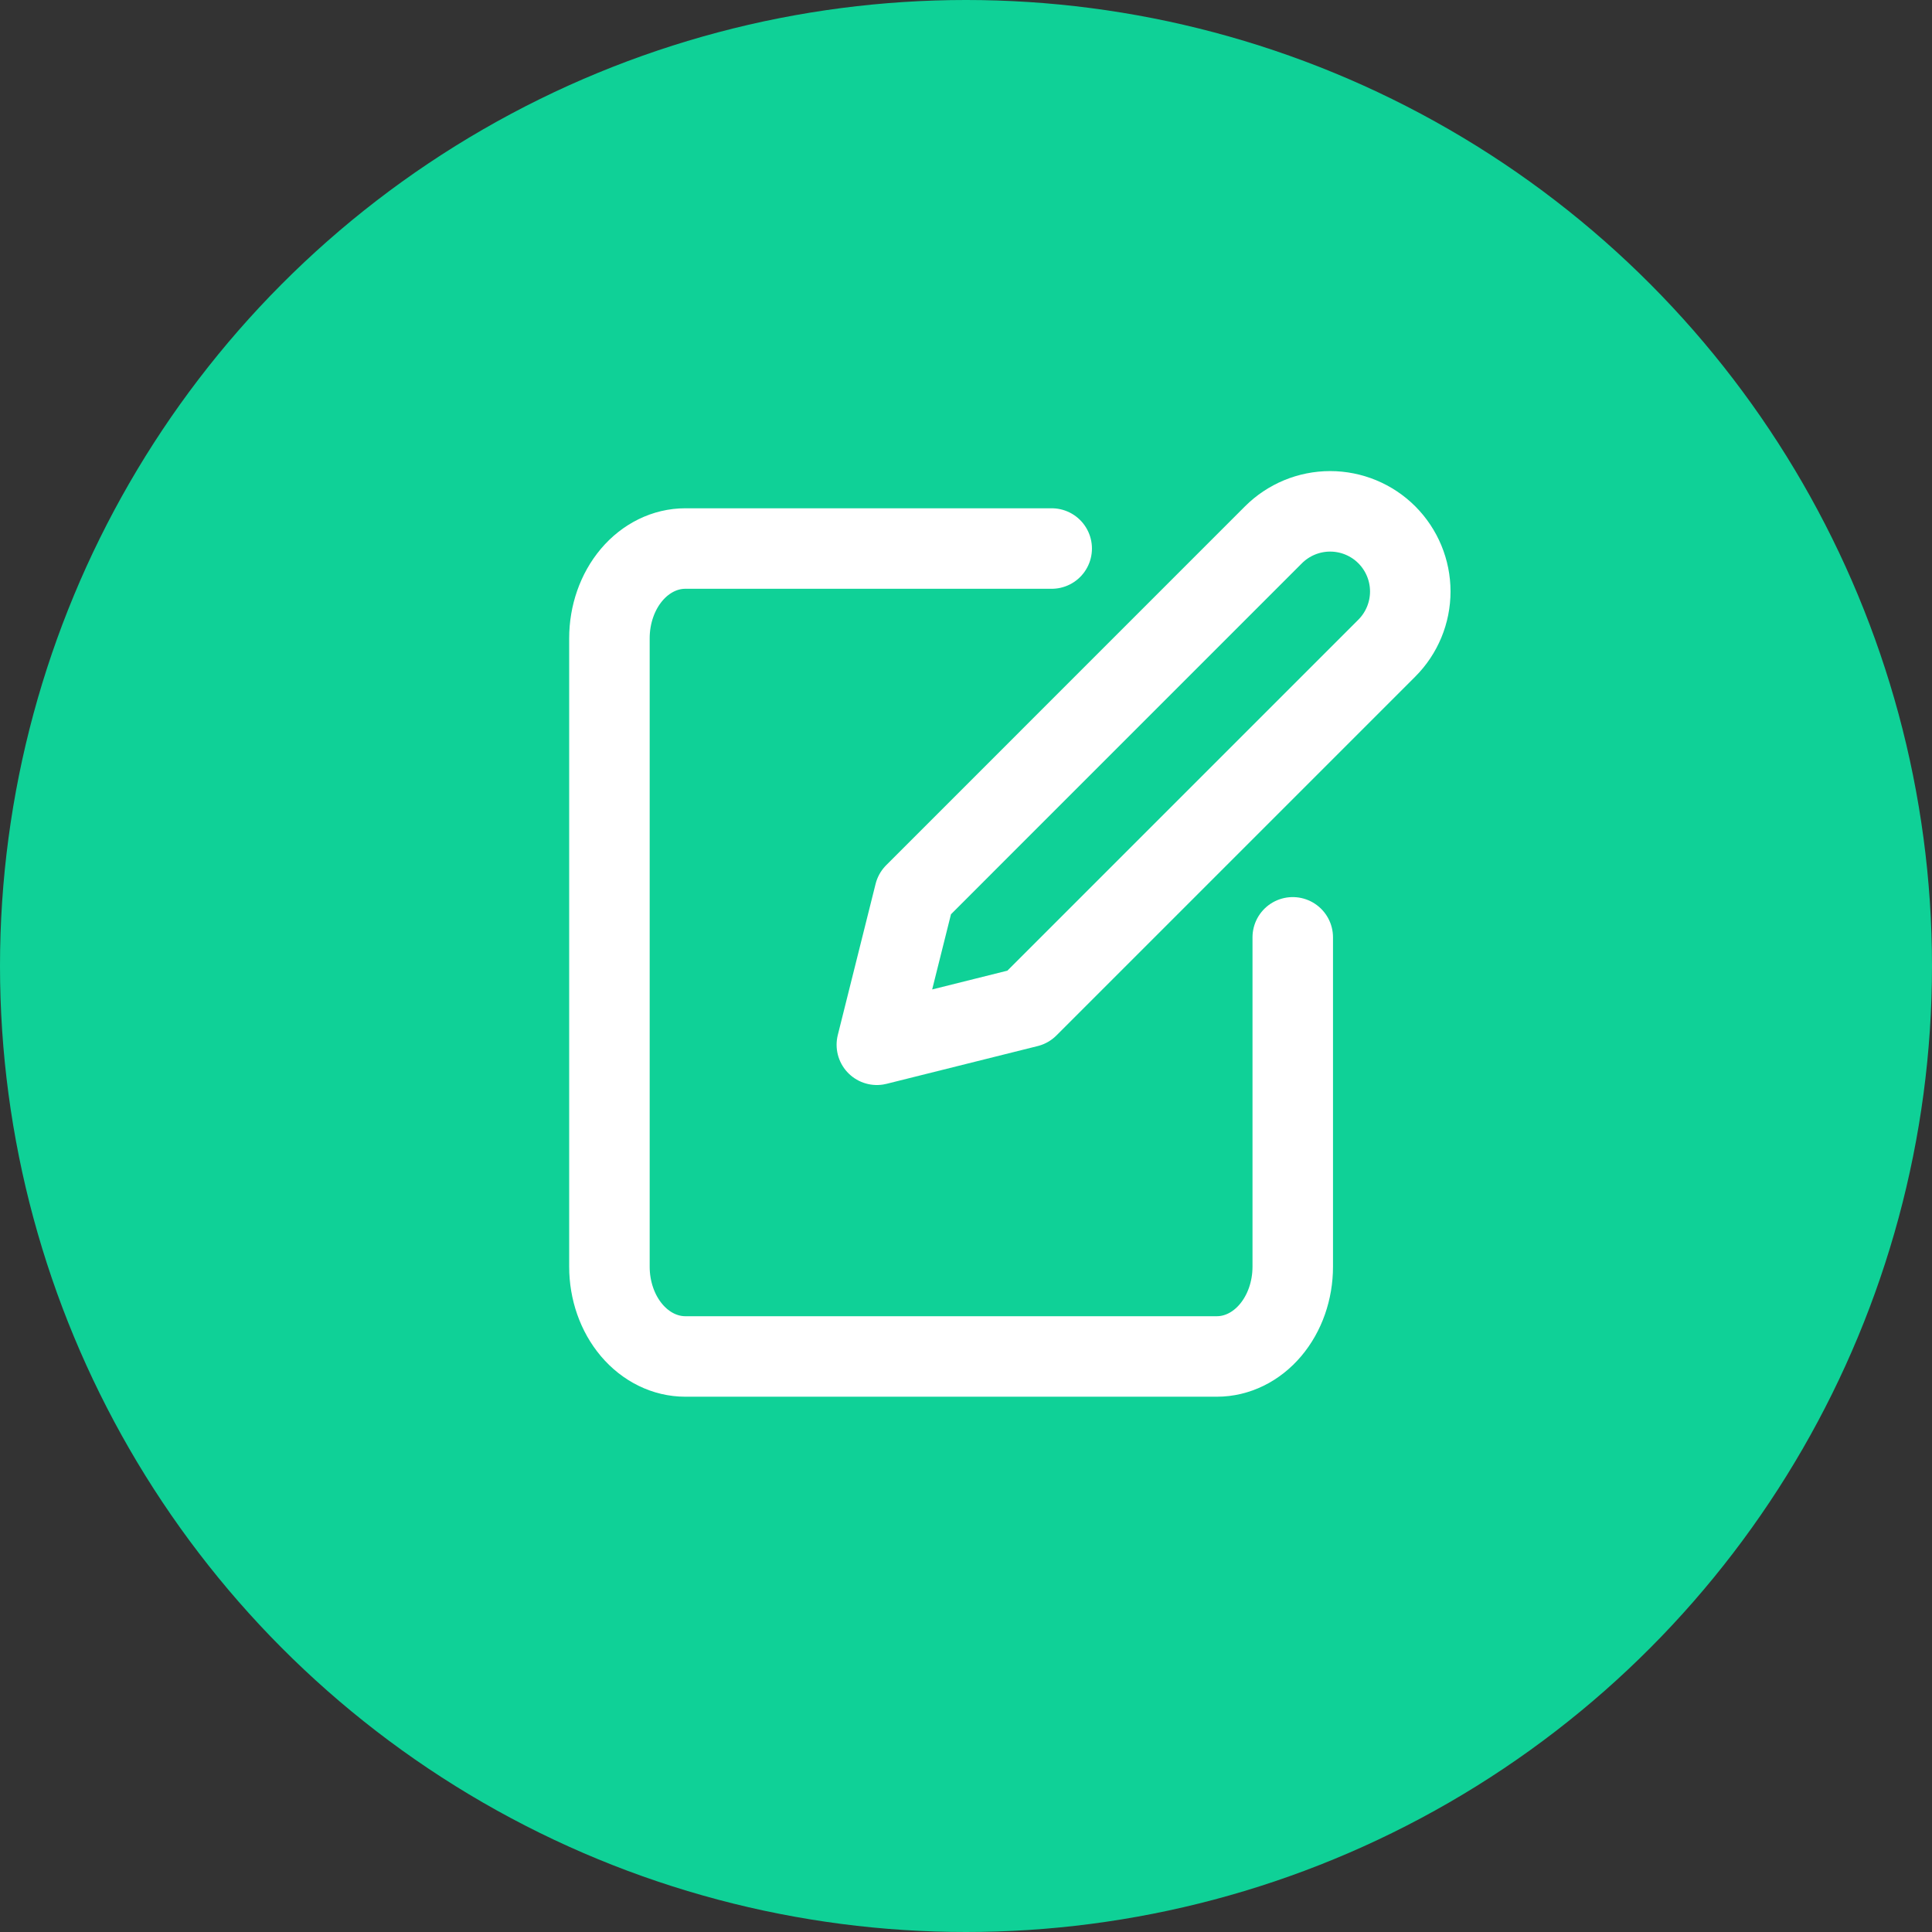 <svg width="48" height="48" viewBox="0 0 48 48" fill="none" xmlns="http://www.w3.org/2000/svg">
<rect x="0" y="0" width="48" height="48" fill="#333333" stroke="none"/>
<circle cx="24" cy="24" r="24" fill="#0FD197"/>
<path d="M26.129 13.628L17.027 13.628C16.527 13.628 16.047 13.863 15.693 14.281C15.339 14.7 15.141 15.267 15.141 15.858V31.471C15.141 32.062 15.339 32.63 15.693 33.048C16.047 33.466 16.527 33.701 17.027 33.701H30.232C30.732 33.701 31.212 33.466 31.565 33.048C31.919 32.63 32.118 32.062 32.118 31.471V23.288" stroke="white" stroke-width="2" stroke-linecap="round" stroke-linejoin="round"/>
<path d="M31.639 13.287C32.013 12.914 32.519 12.704 33.047 12.704C33.575 12.704 34.082 12.914 34.455 13.287C34.828 13.661 35.038 14.167 35.038 14.695C35.038 15.223 34.828 15.73 34.455 16.103L25.539 25.019L21.785 25.957L22.724 22.203L31.639 13.287Z" stroke="white" stroke-width="2" stroke-linecap="round" stroke-linejoin="round"/>
</svg>
